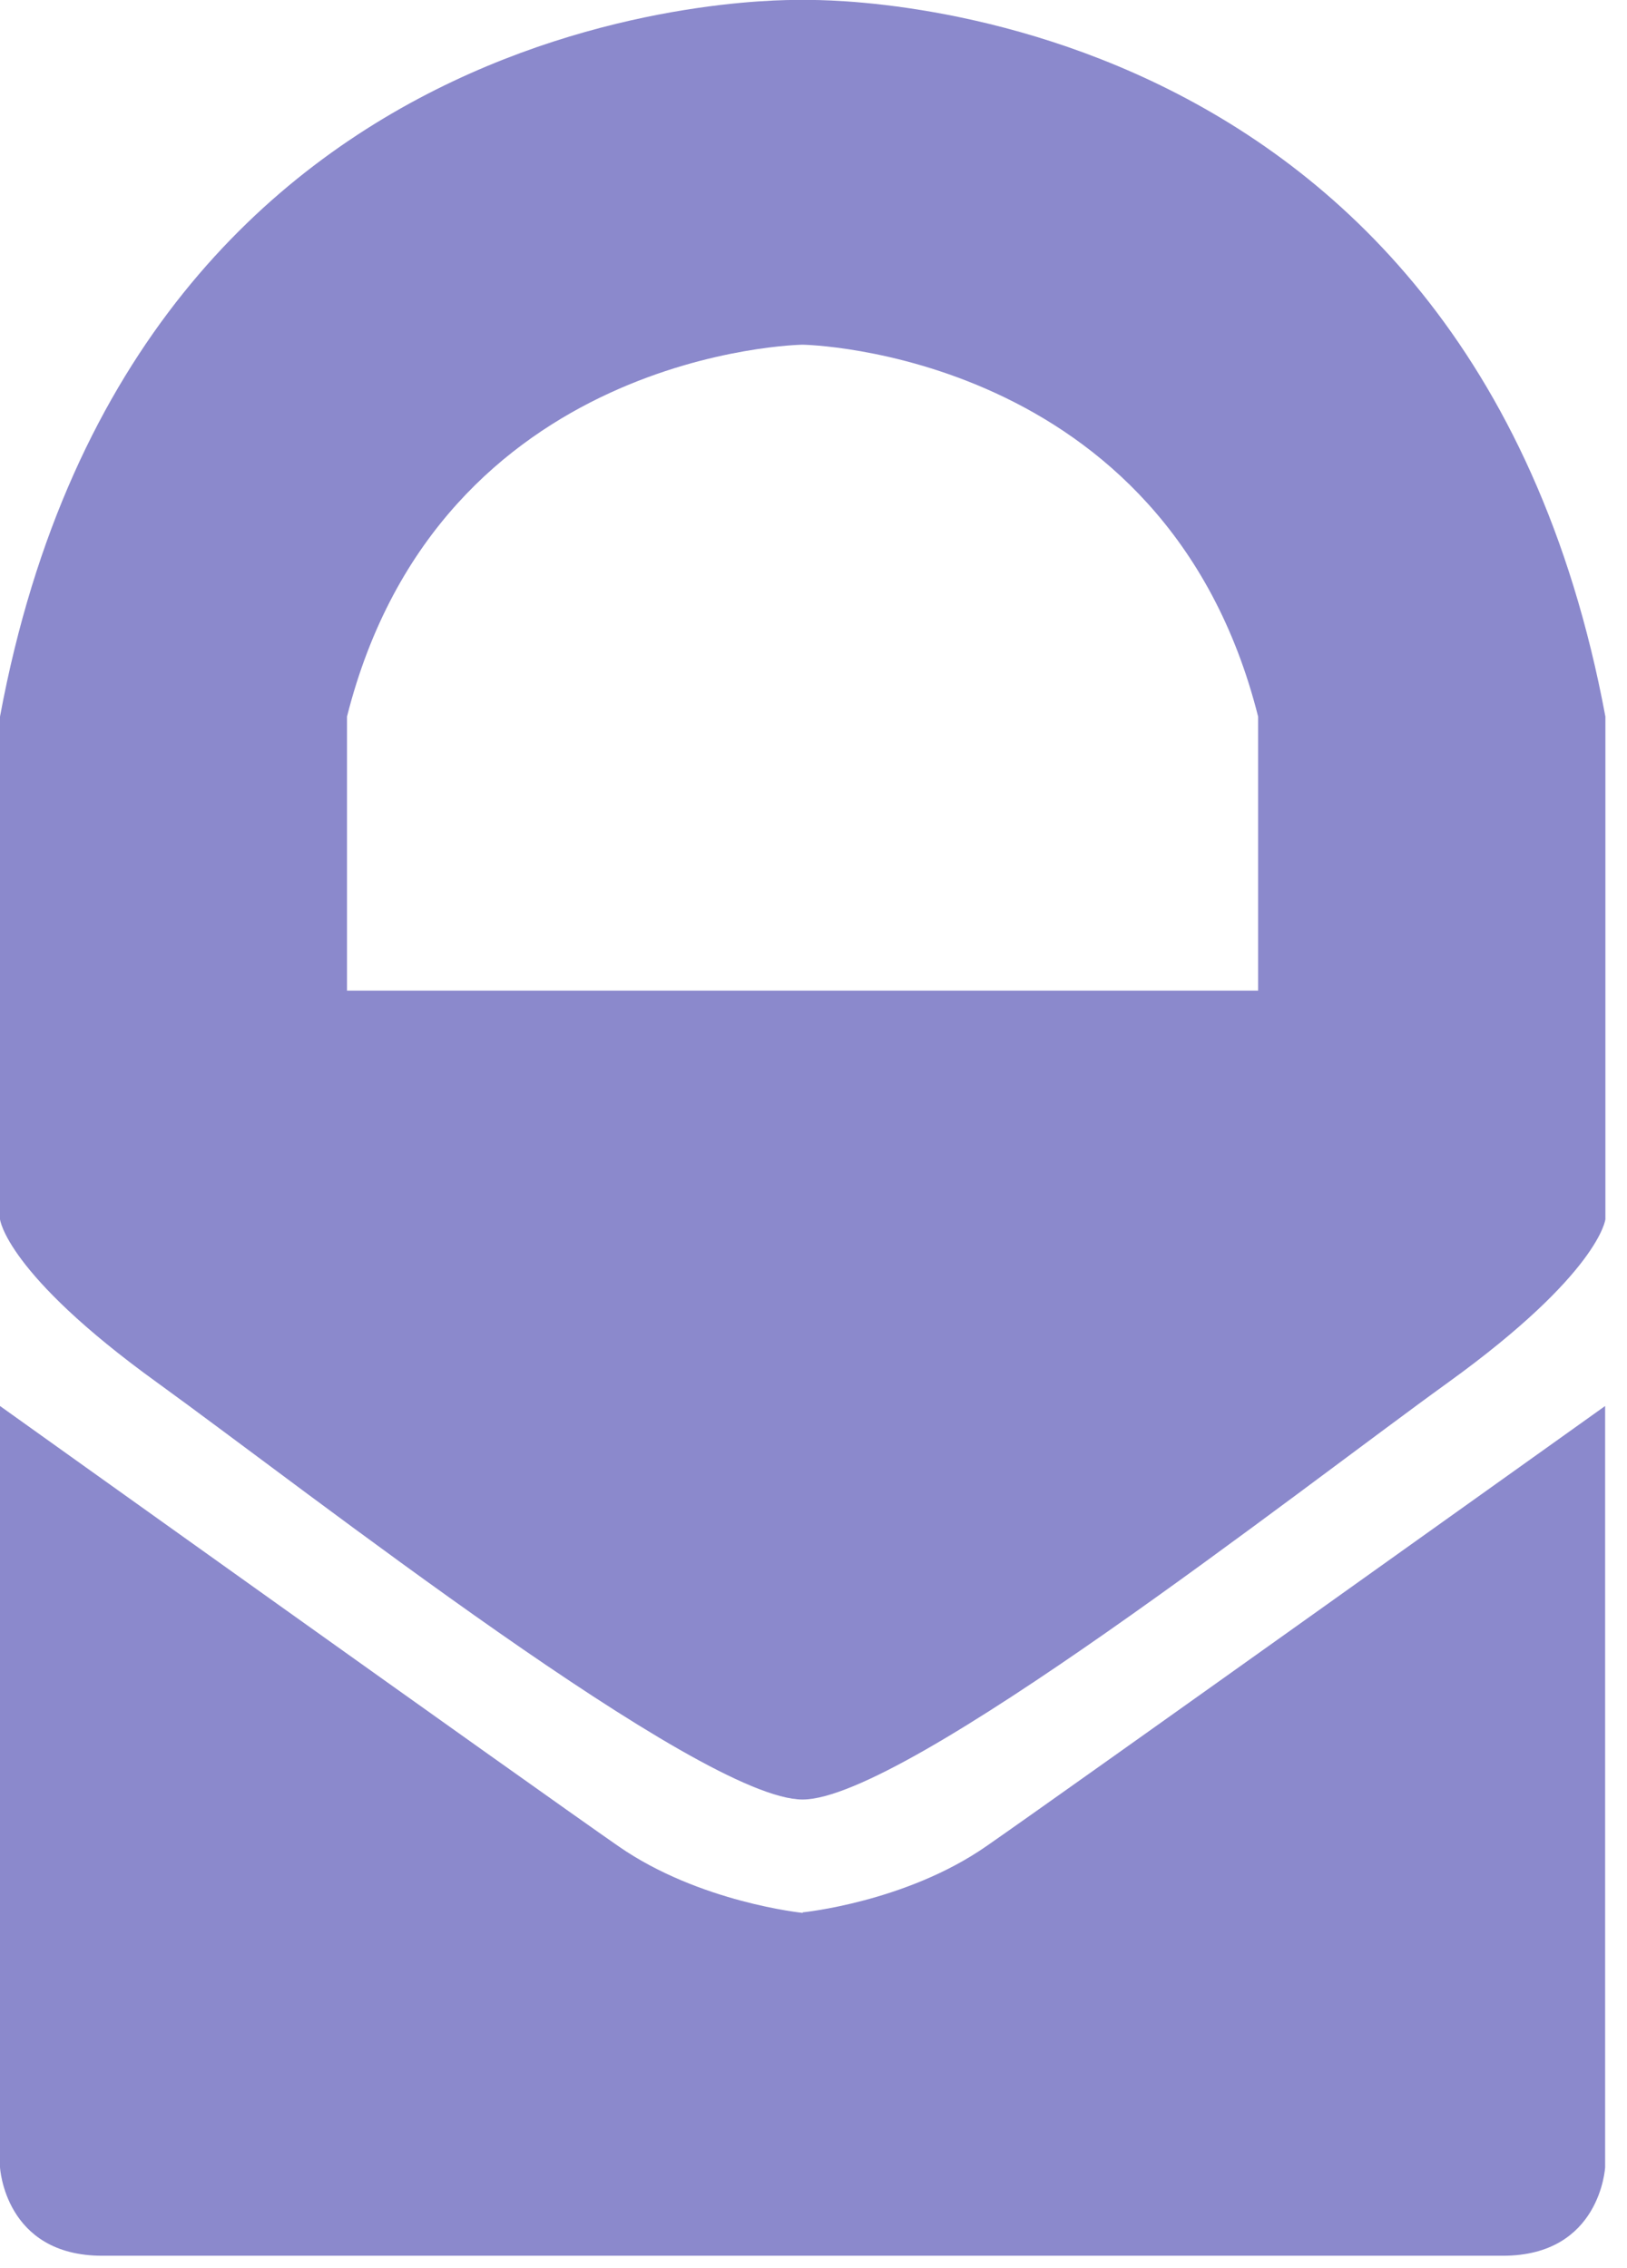 <svg viewBox="0 0 61 85" xmlns="http://www.w3.org/2000/svg" fill-rule="evenodd" clip-rule="evenodd" stroke-linejoin="round" stroke-miterlimit="2"><g fill="#8b89cc" fill-rule="nonzero"><path d="M47.17 37.13H13.01V26.86c3.47-13.75 17.08-13.94 17.08-13.94s13.62.2 17.08 13.94v10.27zM30.1 0S5.14-.82 0 26.86V45.7s.21 2.02 5.89 6.12c5.67 4.1 20.36 15.63 24.2 15.63 3.85 0 18.53-11.54 24.2-15.63 5.68-4.1 5.9-6.12 5.9-6.12V26.86C55.03-.82 30.08 0 30.08 0"/><path d="M30.1 71.7s-3.87-.39-6.9-2.49C20.17 67.11 0 52.7 0 52.7v28.53s.17 3.32 3.83 3.32h52.52c3.66 0 3.83-3.32 3.83-3.32V52.7S40.01 67.1 36.98 69.2c-3.02 2.1-6.89 2.48-6.89 2.48"/></g></svg>
